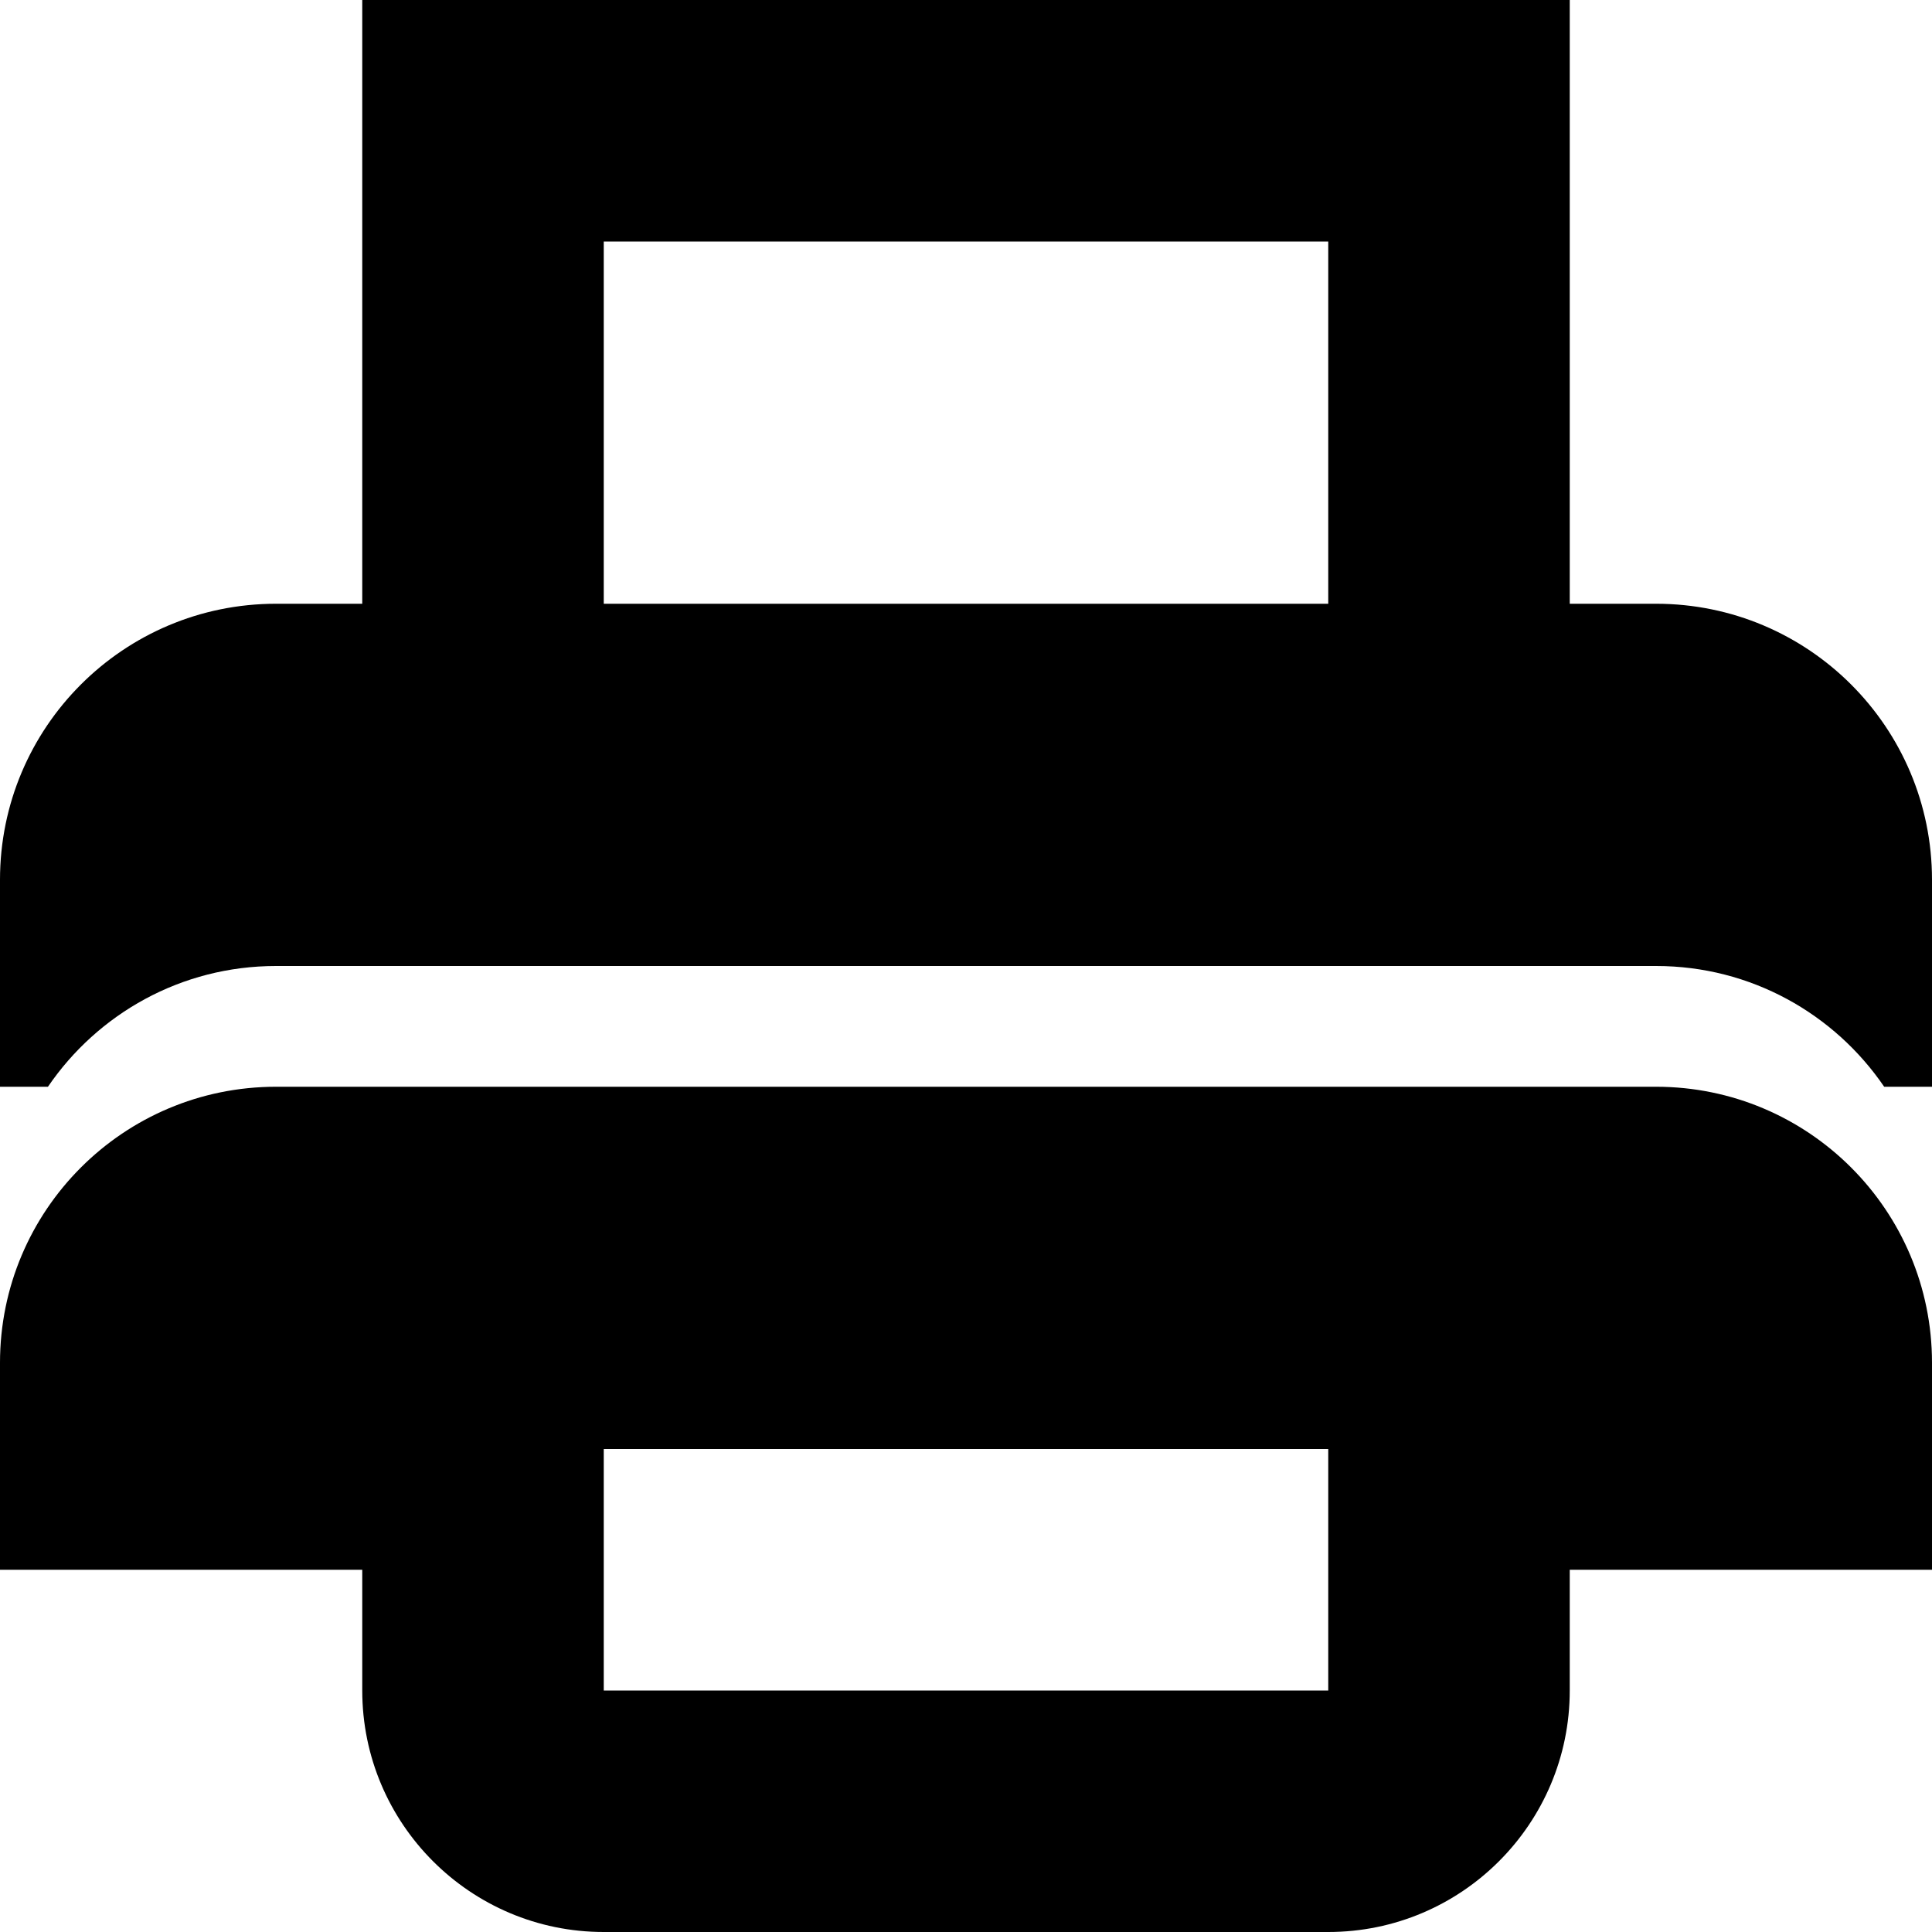 <svg xmlns="http://www.w3.org/2000/svg" width="16" height="16" viewBox="0 0 16 16">
    <path d="M13.715,5H13V0H3v5H2.286C1.023,5,0,6.023,0,7.286V9h0.397 C0.809,8.396,1.5,8,2.286,8h11.429c0.785,0,1.477,0.396,1.889,1H16V7.286C16,6.023,14.977,5,13.715,5z M11,5H5V2h6V5z M13.715,9
        H2.286C1.023,9,0,10.023,0,11.286V13h3v1c0,1.104,0.896,2,2,2h6c1.104,0,2-0.896,2-2v-1h3v-1.714C16,10.023,14.977,9,13.715,9z M11,14H5v-2h6V14z"/>
</svg>
